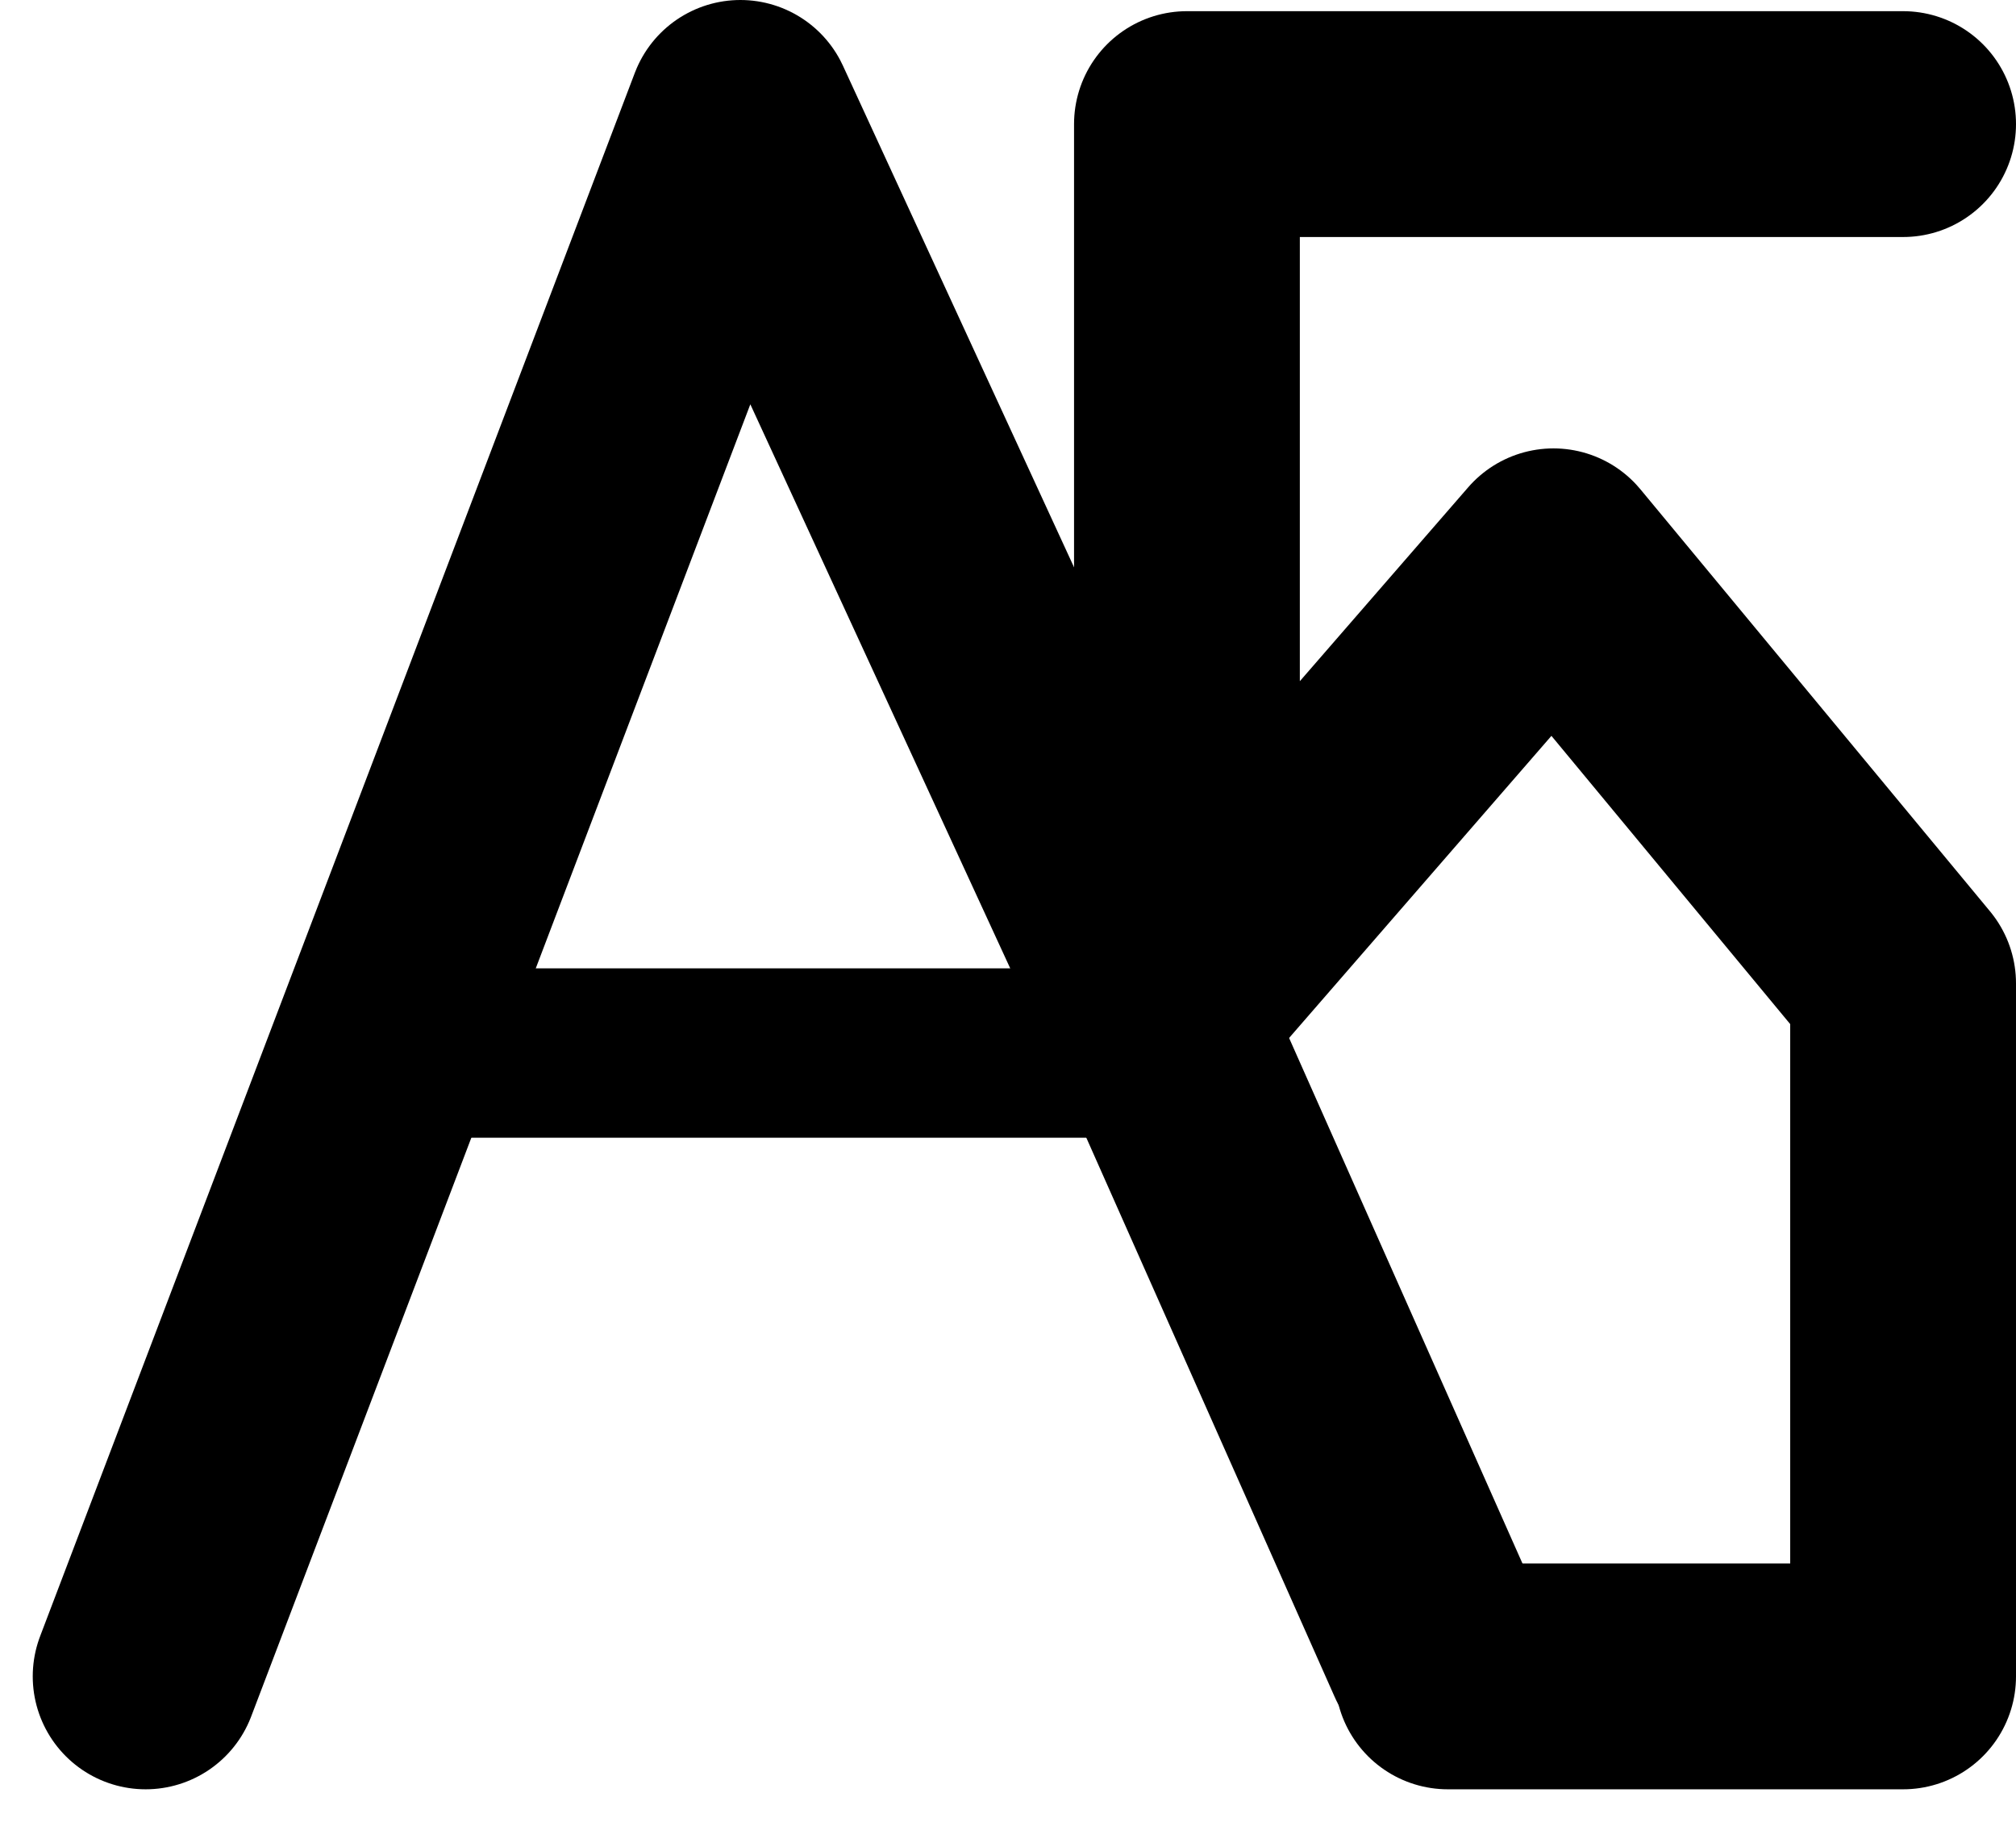 <svg xmlns="http://www.w3.org/2000/svg" width="35.714" height="32.272" viewBox="0 0 35.714 32.272">
  <g id="Group_1" data-name="Group 1" transform="translate(-24.847 -20.126)">
    <path id="Path_1" data-name="Path 1" d="M155.777,33.915,166.313,6.223l7.033,15.261,5.326,11.99" transform="translate(-128.35 15.903)" fill="none" stroke="#000" stroke-linecap="round" stroke-linejoin="round" stroke-width="4"/>
    <path id="Path_2" data-name="Path 2" d="M196.253,6.223H183.566v15.22l6.493-7.476,6.194,7.476V33.717h-8.065" transform="translate(-137.692 16.101)" fill="none" stroke="#000" stroke-linecap="round" stroke-linejoin="round" stroke-width="4"/>
    <path id="Path_3" data-name="Path 3" d="M132.327,24.615h12.182" transform="translate(-99.793 14.162)" fill="none" stroke="#000" stroke-linecap="round" stroke-width="3"/>
  </g>
</svg>
